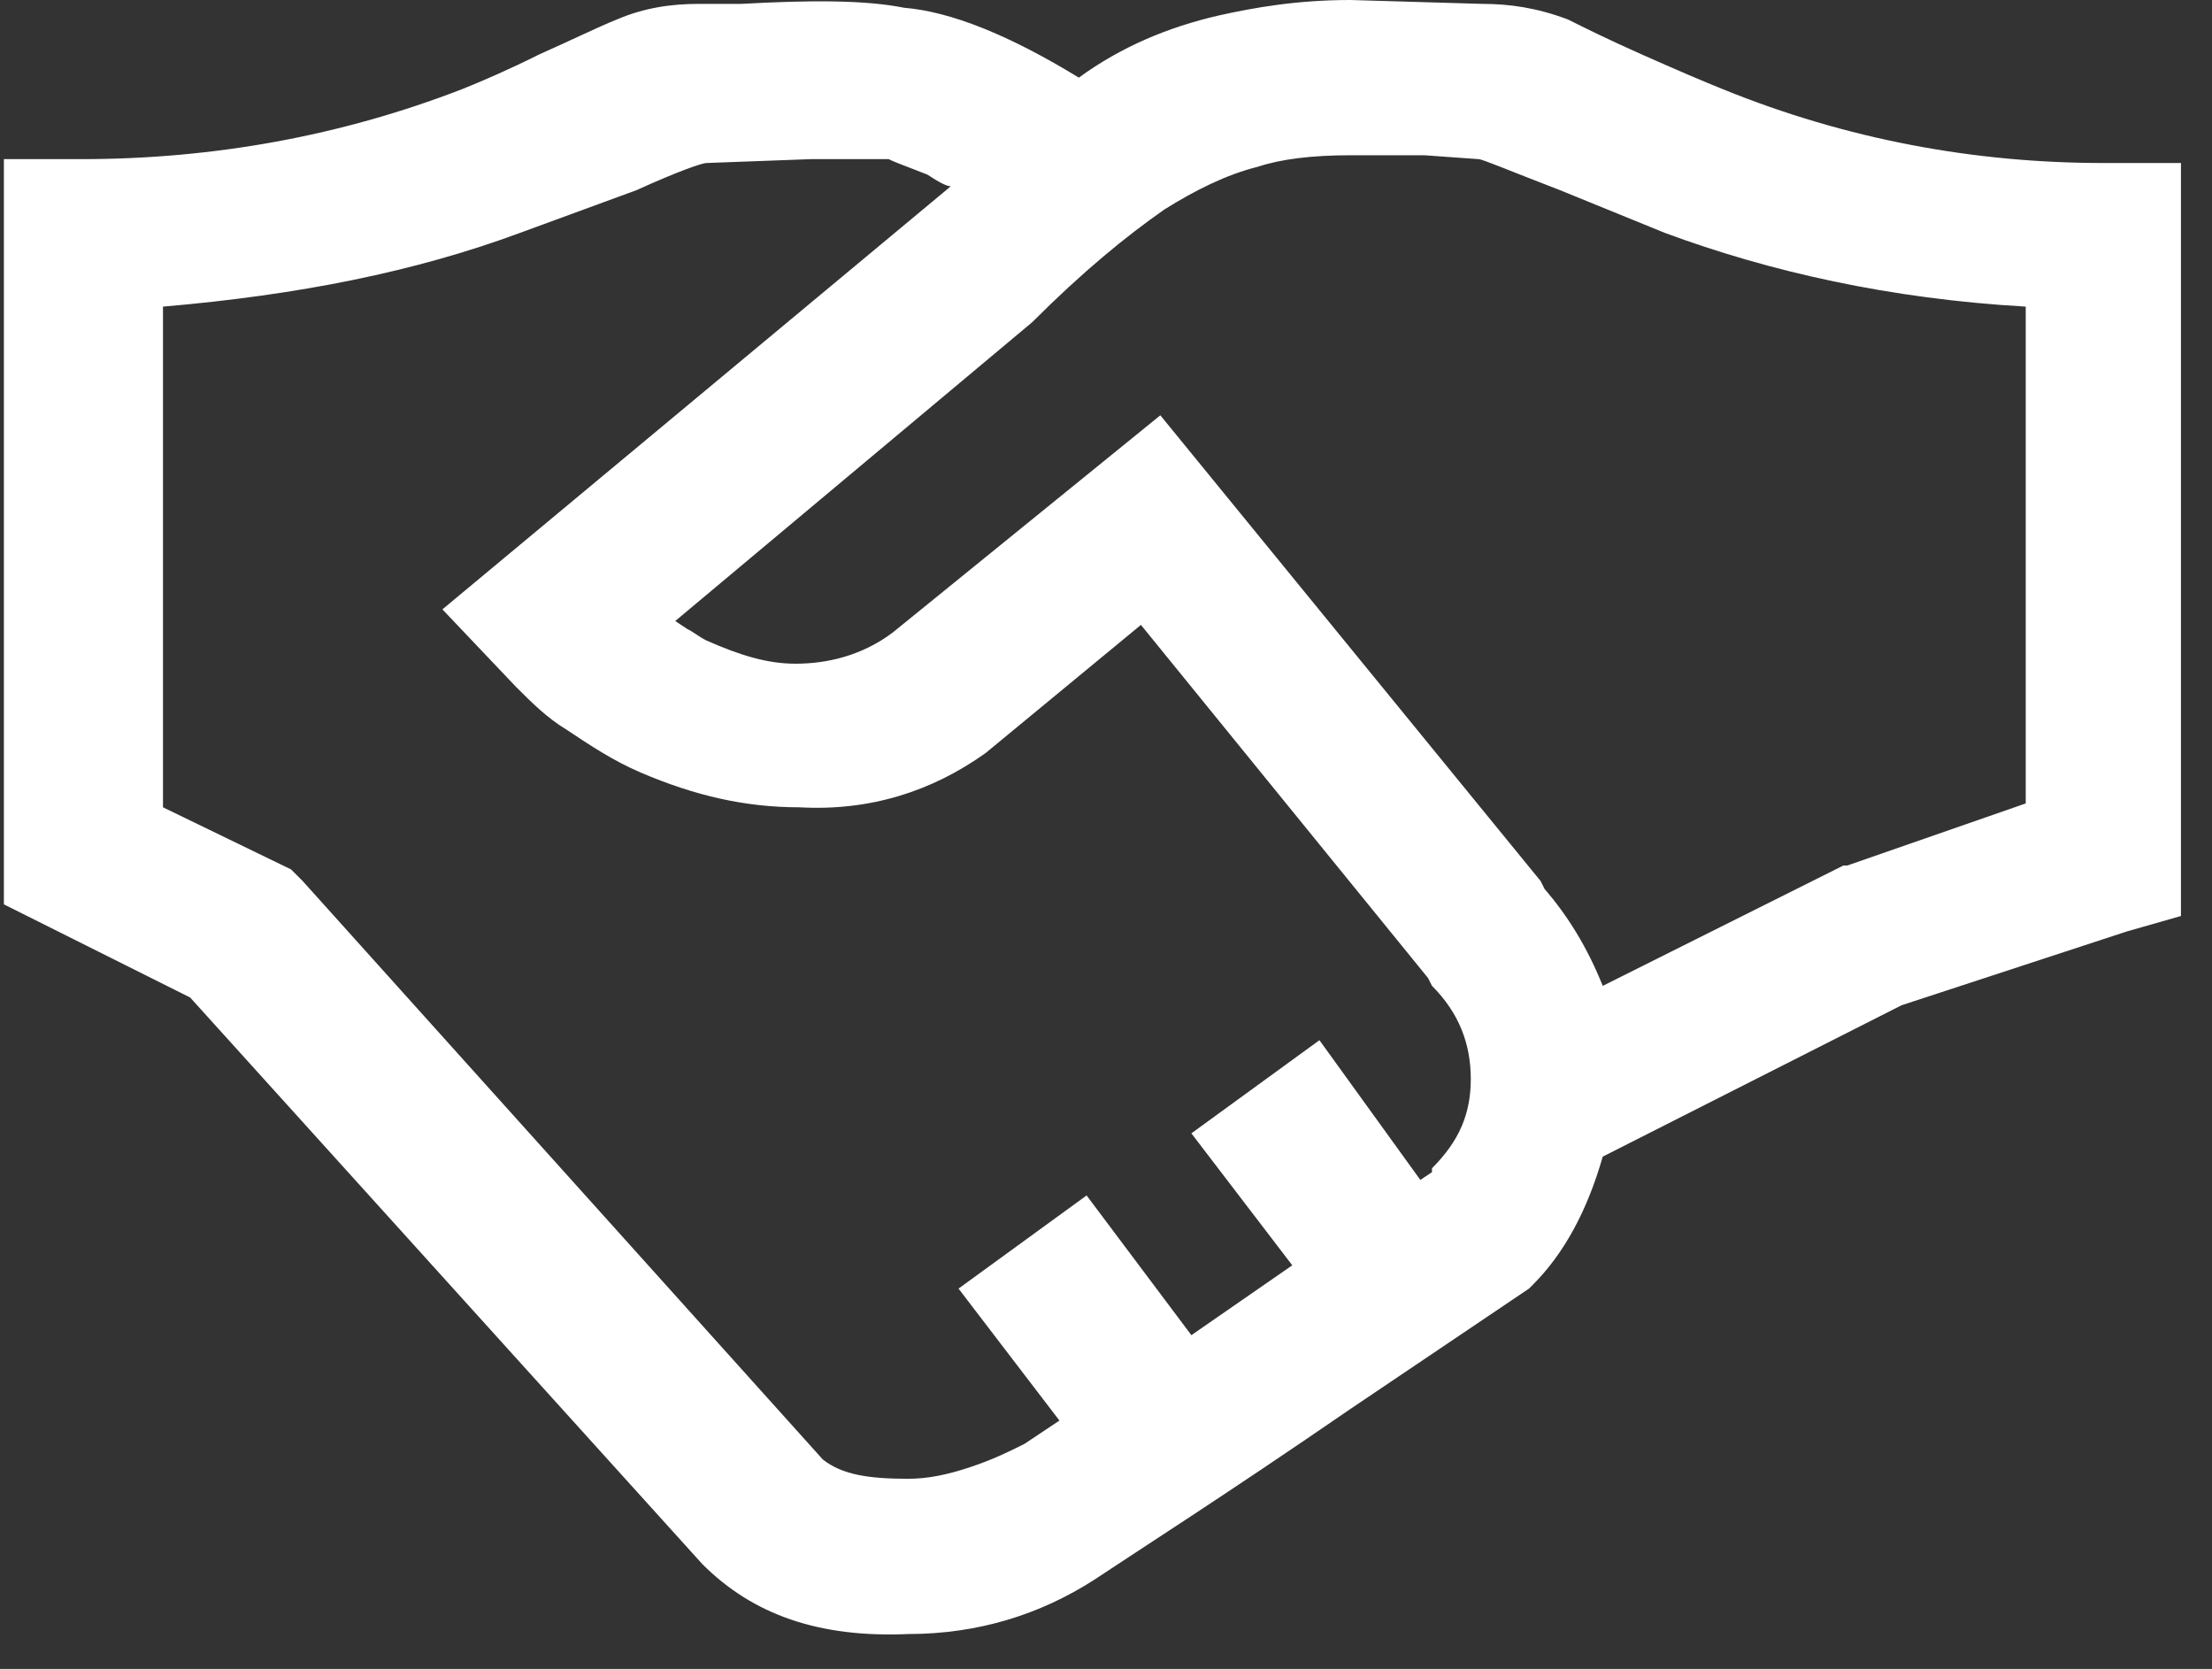 <?xml version="1.0" encoding="utf-8"?>
<!-- Generator: Adobe Illustrator 24.1.1, SVG Export Plug-In . SVG Version: 6.00 Build 0)  -->
<svg version="1.1" id="Capa_1" xmlns="http://www.w3.org/2000/svg" xmlns:xlink="http://www.w3.org/1999/xlink" x="0px" y="0px"
	 viewBox="0 0 57 43" style="enable-background:new 0 0 57 43;" xml:space="preserve">
<rect x="0" y="0" width="57" height="43" fill="#333333" stroke="none"/>
<style type="text/css">
	.st0{fill:#FFFFFF;}
</style>
<path class="st0" d="M34.8,0l3.4,0.1c0.7,0,1.4,0.1,2.2,0.4c0.4,0.2,1,0.5,1.9,0.9c0.9,0.4,1.6,0.7,2.1,0.9c3.2,1.3,6.5,1.9,9.8,1.9
	h2v19.4L54.8,24L49,25.9l-7.7,3.9c-0.4,1.4-1,2.5-1.8,3.3l-0.1,0.1l-4.6,3.1c-3.2,2.2-5.4,3.6-6.6,4.4c-1.4,0.9-3,1.4-4.8,1.4
	c-2.3,0.1-4-0.5-5.3-1.8L4.9,25.7l-4.8-2.4V4.1h2c3.4,0,6.7-0.6,9.8-1.8c0.5-0.2,1.2-0.5,2-0.9c0.9-0.4,1.5-0.7,2-0.9
	c0.7-0.3,1.4-0.4,2.1-0.4h1.1c1.8-0.1,3.2-0.1,4.2,0.1C24.5,0.3,26,0.9,27.8,2c1.1-0.8,2.3-1.3,3.6-1.6C32.3,0.2,33.4,0,34.8,0z
	 M34.8,4c-1,0-1.8,0.1-2.4,0.3c-0.8,0.2-1.6,0.6-2.4,1.1c-1,0.7-2.1,1.6-3.4,2.9L17.4,16l0.3,0.2c0.2,0.1,0.3,0.2,0.5,0.3
	c0.9,0.4,1.6,0.6,2.3,0.6c0.8,0,1.7-0.2,2.5-0.8l6.9-5.6l9.8,12l0.1,0.2c0.6,0.7,1.1,1.5,1.5,2.5l6.2-3.1h0.1l4.6-1.6V7.9
	C48.7,7.7,45.6,7,42.9,6l-2.7-1.1c-1.3-0.5-2-0.8-2.1-0.8L36.7,4C35.8,4,35.2,4,34.8,4z M20.9,4.1l-2.7,0.1c-0.1,0-0.7,0.2-1.8,0.7
	L13.4,6c-2.7,1-5.7,1.6-9.2,1.9v12.9l3.3,1.6l0.3,0.3l13.4,14.9c0.5,0.4,1.2,0.5,2.2,0.5c0.5,0,1-0.1,1.6-0.3c0.6-0.2,1-0.4,1.4-0.6
	l0.9-0.6l-2.6-3.4l3.3-2.4l2.7,3.6l2.6-1.8l-2.6-3.4l3.3-2.4l2.6,3.6l0.3-0.2v-0.1c0.7-0.7,1-1.4,1-2.3c0-0.9-0.3-1.7-1-2.4
	l-0.1-0.2l-7.4-9.1l-4,3.3c-1.4,1-3,1.5-4.8,1.4c-1.4,0-2.7-0.3-4.1-0.9c-0.7-0.3-1.3-0.7-1.9-1.1c-0.5-0.3-0.9-0.7-1.3-1.1l-1.9-2
	L24.5,4.8c-0.1,0-0.3-0.1-0.6-0.3c-0.5-0.2-0.8-0.3-1-0.4C22.4,4.1,21.7,4.1,20.9,4.1z"/>
</svg>
